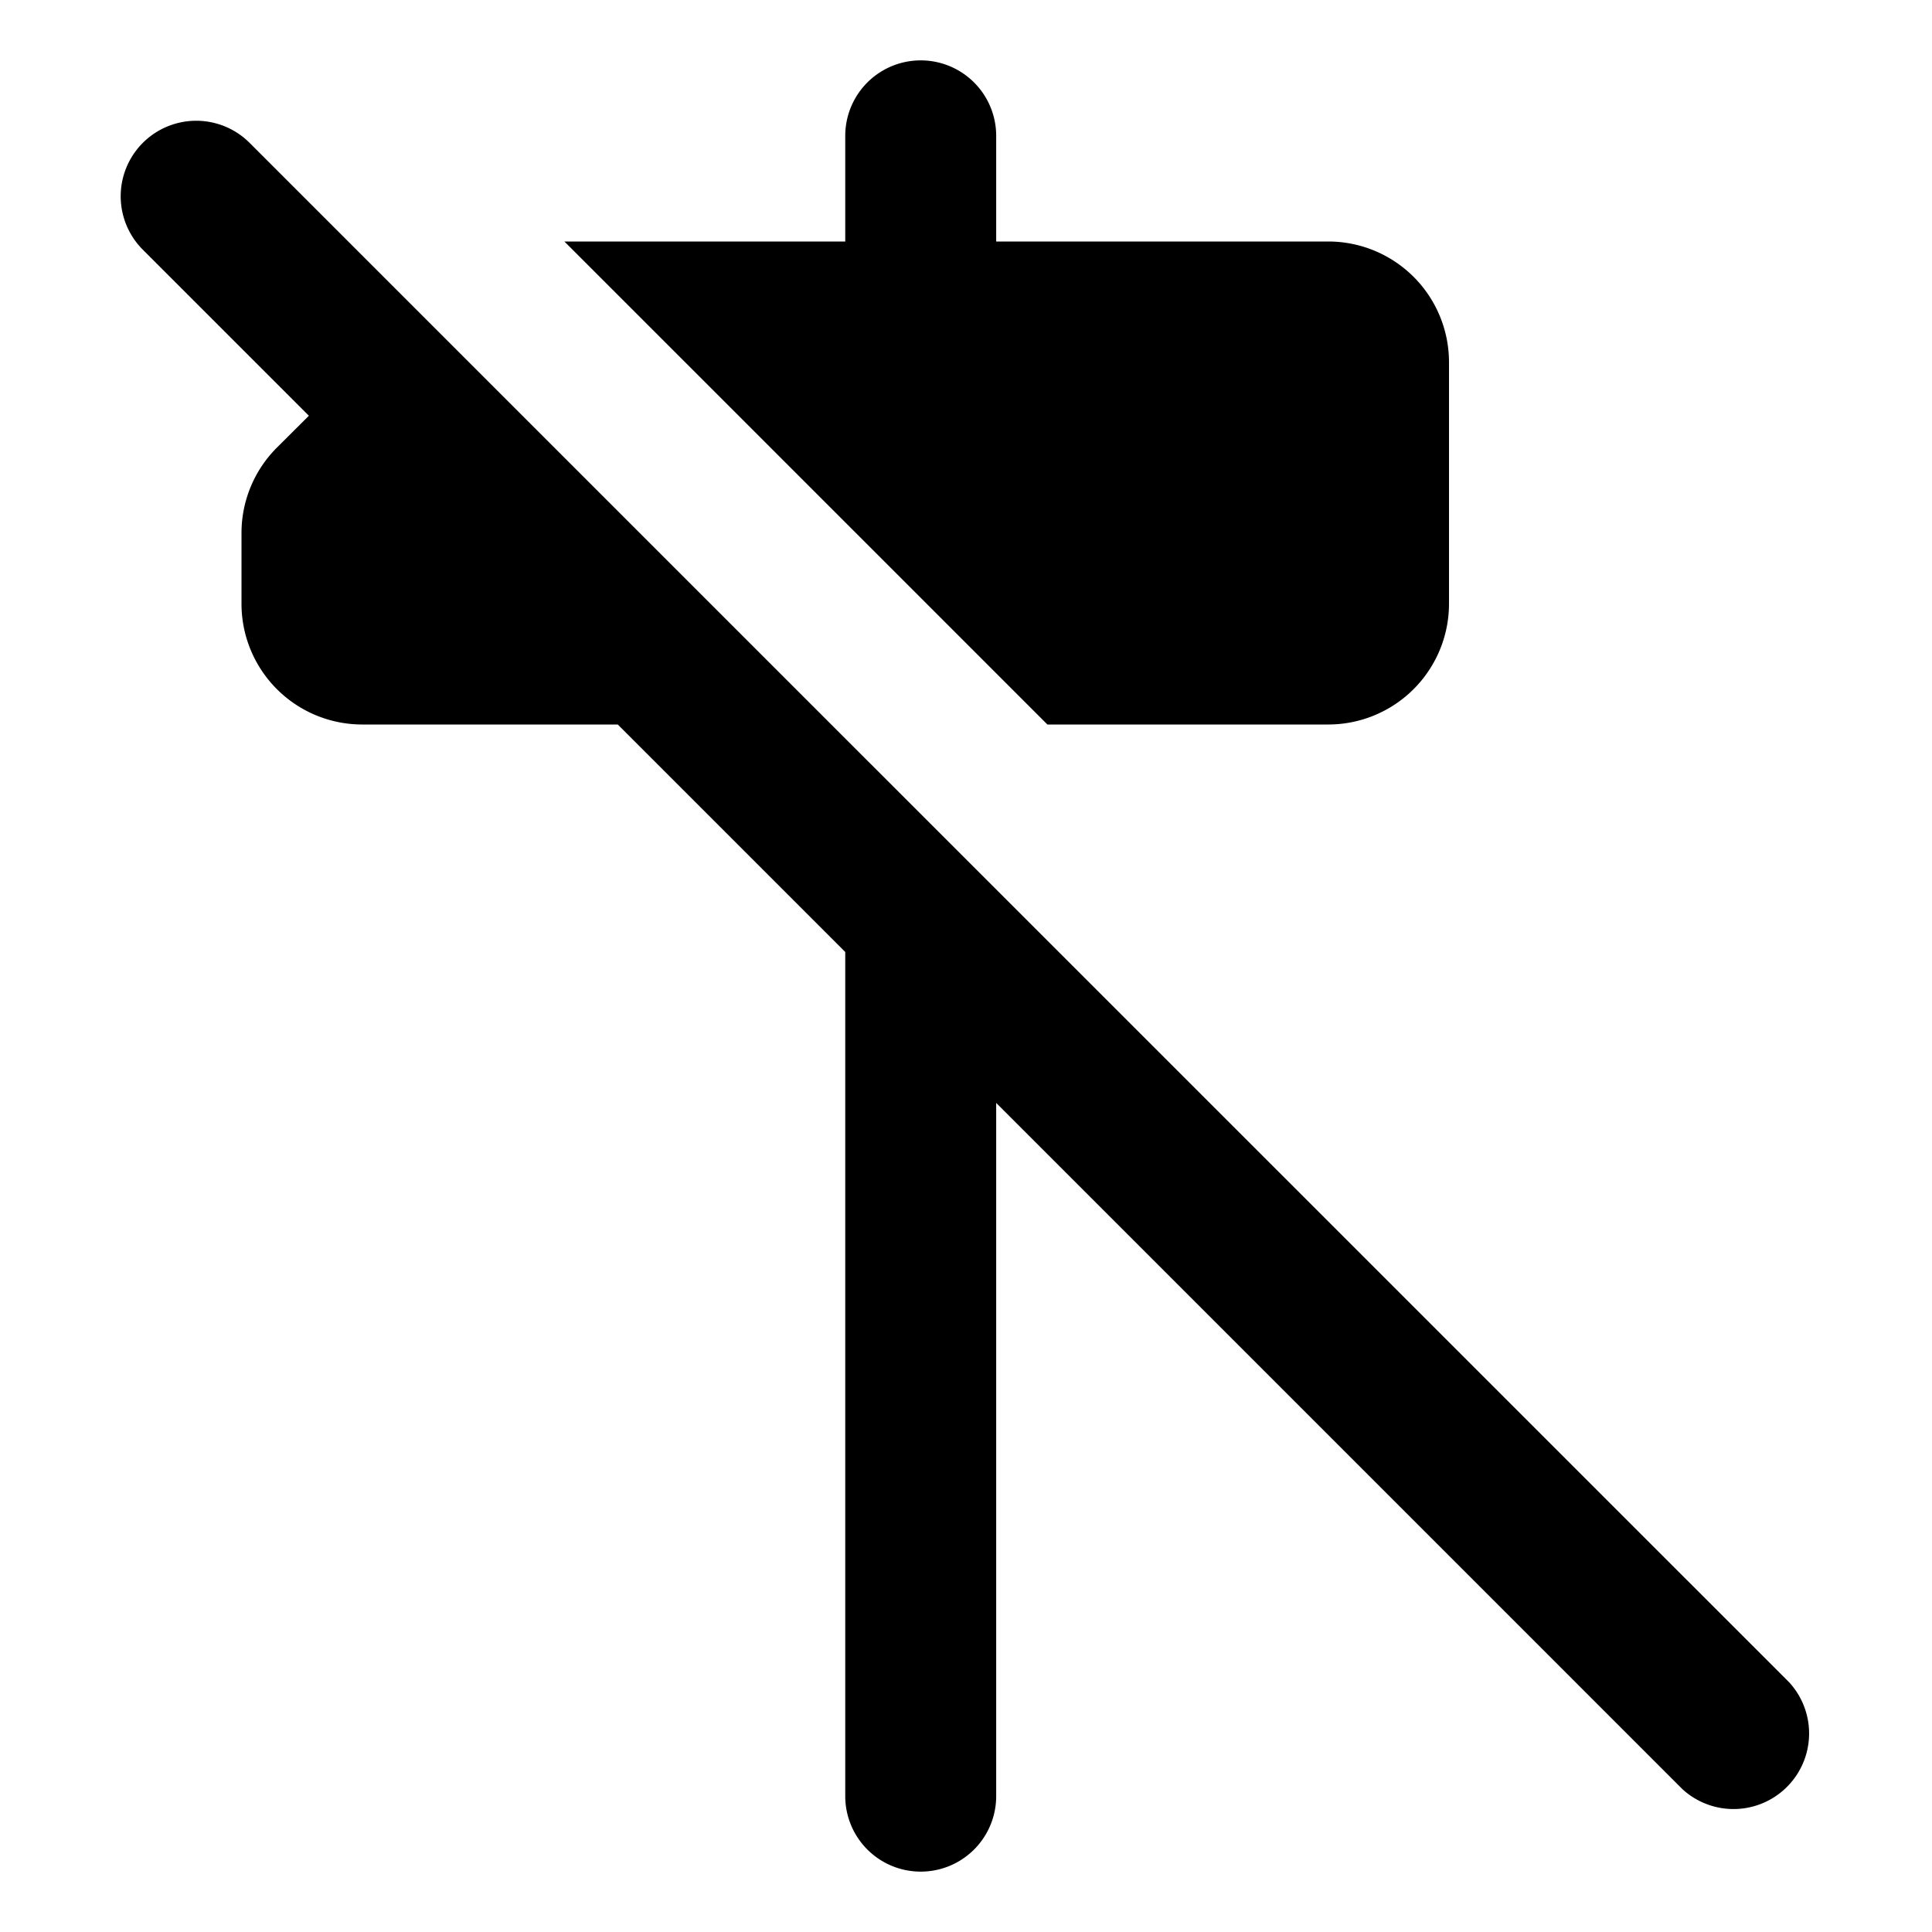 <svg xmlns="http://www.w3.org/2000/svg" width="16" height="16" fill="currentColor" viewBox="0 0 16 16"><path d="M11.707 5.707A1 1 0 0 1 11 6H8.674l-4-4H7v-.875a.625.625 0 0 1 1.25 0V2H11a1 1 0 0 1 1 1v2a1 1 0 0 1-.293.707m2.226 9.11L8.25 9.134v5.741a.625.625 0 1 1-1.25 0V7.884L5.116 6H3a1 1 0 0 1-1-1v-.586a1 1 0 0 1 .293-.707l.265-.264-1.375-1.375a.625.625 0 0 1 .884-.885L6.884 6l7.933 7.932a.626.626 0 0 1-.884.885"/></svg>
